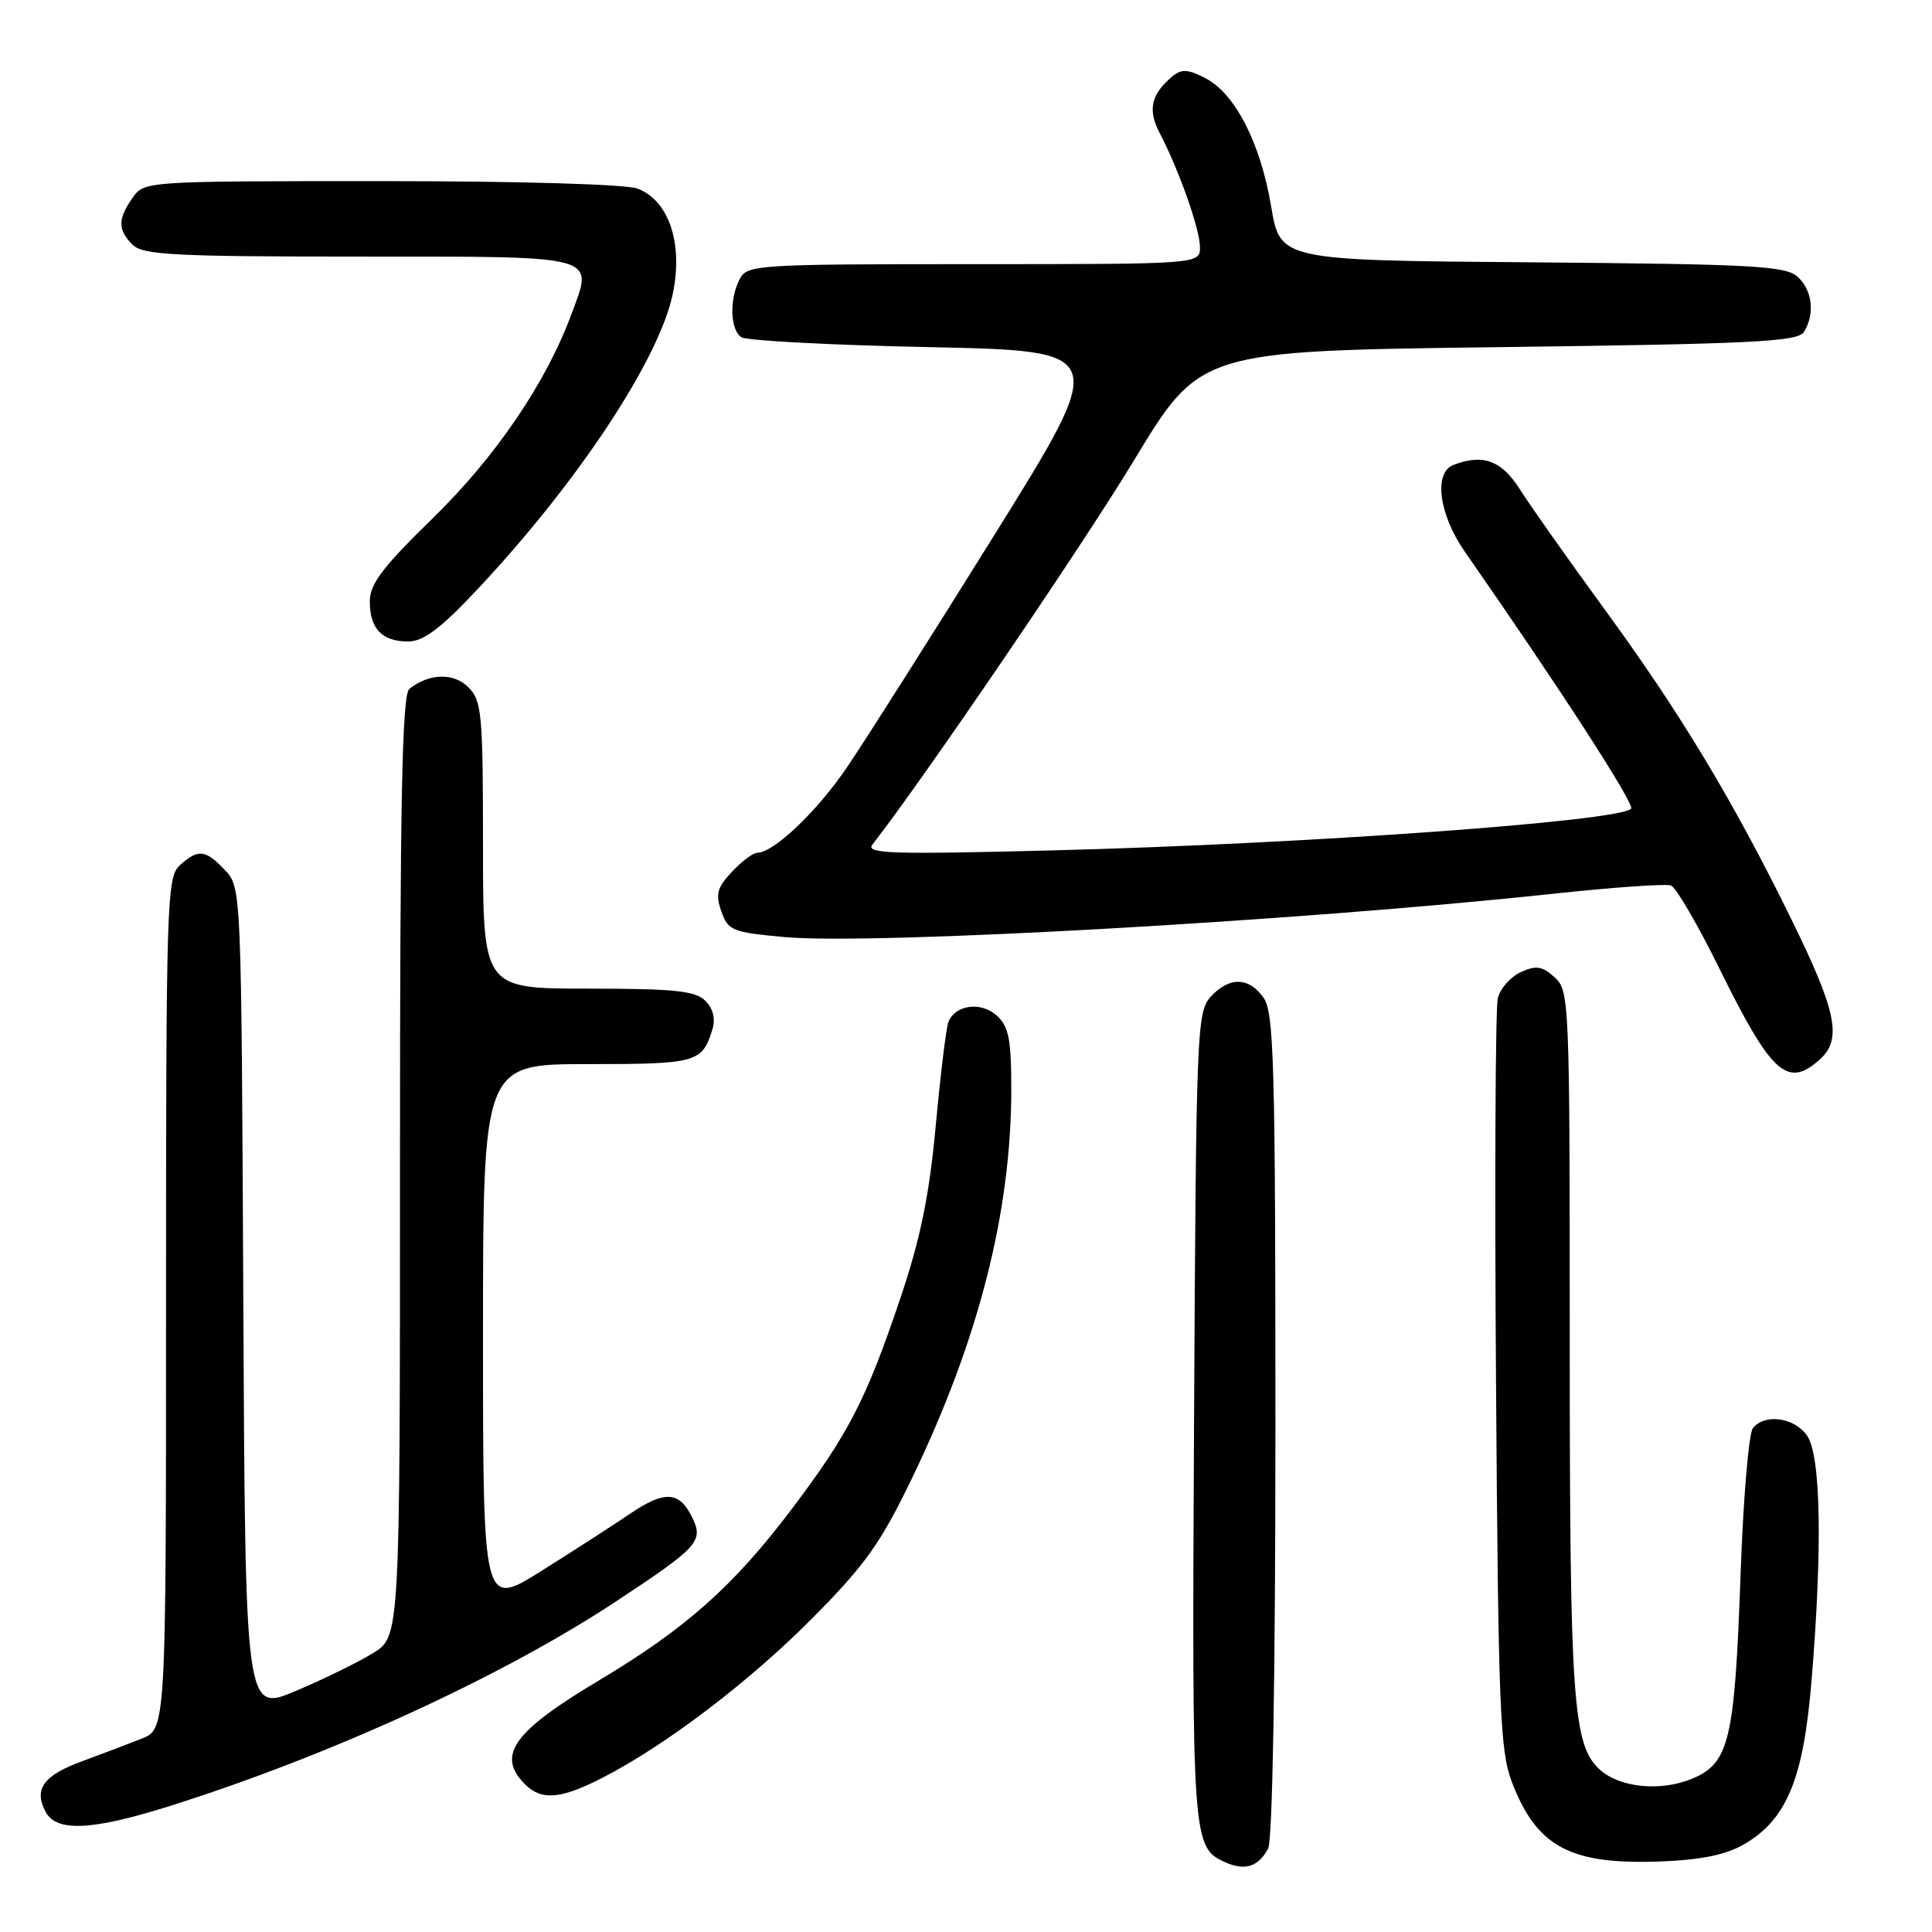 <?xml version="1.0" encoding="UTF-8" standalone="no"?>
<!DOCTYPE svg PUBLIC "-//W3C//DTD SVG 1.1//EN" "http://www.w3.org/Graphics/SVG/1.1/DTD/svg11.dtd" >
<svg xmlns="http://www.w3.org/2000/svg" xmlns:xlink="http://www.w3.org/1999/xlink" version="1.1" viewBox="0 0 256 256">
 <g >
 <path fill="currentColor"
d=" M 168.03 244.95 C 168.62 243.84 169.00 222.07 169.00 188.79 C 169.00 141.22 168.81 134.17 167.44 132.22 C 165.49 129.43 162.87 129.39 160.40 132.10 C 158.59 134.11 158.49 136.72 158.22 187.85 C 157.93 244.17 157.97 244.78 162.36 246.76 C 164.96 247.93 166.74 247.36 168.03 244.95 Z  M 231.11 244.37 C 236.75 241.09 238.96 235.73 240.03 222.80 C 241.50 205.07 241.28 192.84 239.44 190.22 C 237.74 187.80 233.82 187.27 232.26 189.25 C 231.72 189.94 230.99 198.60 230.64 208.50 C 229.86 230.61 229.15 233.62 224.23 235.68 C 220.06 237.42 214.64 236.89 211.98 234.48 C 208.41 231.25 208.00 225.39 208.00 177.71 C 208.00 132.55 207.95 131.26 206.00 129.50 C 204.35 128.01 203.55 127.88 201.52 128.81 C 200.17 129.43 198.79 130.97 198.47 132.25 C 198.15 133.52 198.04 156.37 198.23 183.03 C 198.53 226.45 198.75 231.98 200.33 236.12 C 203.63 244.75 208.08 247.12 220.11 246.65 C 225.45 246.44 228.73 245.76 231.11 244.37 Z  M 22.20 239.40 C 43.46 232.73 66.35 222.26 81.50 212.28 C 92.63 204.94 93.29 204.21 91.67 200.97 C 89.98 197.57 88.03 197.49 83.44 200.61 C 81.27 202.08 76.01 205.48 71.75 208.15 C 64.00 213.01 64.00 213.01 64.00 177.01 C 64.00 141.00 64.00 141.00 77.88 141.00 C 92.36 141.00 93.05 140.81 94.41 136.36 C 94.83 134.99 94.48 133.63 93.46 132.61 C 92.14 131.29 89.38 131.00 77.93 131.00 C 64.00 131.00 64.00 131.00 64.00 112.00 C 64.00 94.58 63.84 92.84 62.07 91.07 C 60.12 89.12 56.89 89.20 54.25 91.27 C 53.27 92.03 53.00 105.89 53.00 154.54 C 53.00 216.84 53.00 216.84 49.44 219.04 C 47.48 220.25 42.87 222.51 39.19 224.06 C 32.50 226.88 32.50 226.88 32.24 172.25 C 31.98 117.77 31.98 117.60 29.82 115.31 C 27.24 112.56 26.26 112.46 23.83 114.65 C 22.10 116.22 22.00 119.34 22.00 172.71 C 22.00 229.10 22.00 229.10 18.75 230.39 C 16.96 231.10 13.40 232.45 10.84 233.39 C 5.76 235.25 4.44 237.09 6.04 240.07 C 7.47 242.76 12.10 242.56 22.20 239.40 Z  M 79.78 235.59 C 88.15 231.31 99.30 222.84 107.72 214.34 C 114.67 207.33 116.70 204.47 120.89 195.78 C 129.67 177.55 133.99 160.62 134.00 144.40 C 134.00 137.68 133.67 136.02 132.07 134.56 C 129.97 132.67 126.55 133.14 125.66 135.44 C 125.37 136.20 124.62 142.37 123.99 149.16 C 123.13 158.45 121.97 164.10 119.31 172.00 C 114.79 185.41 112.48 189.91 105.03 199.80 C 97.24 210.14 90.91 215.77 79.29 222.71 C 67.99 229.45 65.75 232.61 69.57 236.43 C 71.75 238.61 74.29 238.40 79.78 235.59 Z  M 241.17 140.35 C 244.10 137.69 243.36 134.02 237.41 121.90 C 229.64 106.06 222.67 94.49 212.56 80.66 C 207.81 74.15 202.80 67.06 201.44 64.91 C 198.98 61.01 196.52 60.09 192.58 61.61 C 189.94 62.62 190.66 68.17 194.08 73.08 C 206.65 91.12 216.67 106.61 216.13 107.16 C 214.53 108.83 172.95 111.83 139.50 112.68 C 118.07 113.23 114.66 113.12 115.60 111.91 C 122.37 103.23 143.38 72.37 150.26 61.00 C 159.03 46.50 159.03 46.50 198.55 46.00 C 232.22 45.57 238.21 45.28 239.02 44.00 C 240.52 41.63 240.16 38.45 238.19 36.67 C 236.59 35.23 232.30 35.00 203.00 34.76 C 169.63 34.50 169.63 34.50 168.43 27.33 C 167.01 18.91 163.66 12.39 159.69 10.34 C 157.43 9.17 156.56 9.12 155.37 10.10 C 152.53 12.47 152.05 14.54 153.64 17.58 C 156.21 22.49 159.00 30.38 159.00 32.75 C 159.00 35.00 159.00 35.00 129.04 35.00 C 100.43 35.00 99.02 35.09 98.04 36.93 C 96.62 39.58 96.73 43.71 98.25 44.69 C 98.94 45.14 110.18 45.73 123.22 46.00 C 146.95 46.50 146.95 46.50 131.69 71.00 C 123.30 84.47 114.54 98.29 112.21 101.70 C 108.23 107.56 102.50 113.00 100.33 113.00 C 99.79 113.00 98.29 114.13 96.99 115.51 C 95.02 117.61 94.78 118.48 95.58 120.76 C 96.48 123.32 97.03 123.54 104.02 124.17 C 115.77 125.23 172.23 122.04 205.86 118.42 C 213.76 117.57 220.76 117.08 221.42 117.33 C 222.08 117.59 224.97 122.54 227.83 128.34 C 234.75 142.36 236.85 144.26 241.17 140.35 Z  M 63.13 78.23 C 76.49 64.04 87.36 47.62 89.15 38.92 C 90.54 32.24 88.63 26.57 84.48 24.99 C 82.95 24.41 68.86 24.00 50.49 24.00 C 19.20 24.00 19.11 24.01 17.56 26.22 C 15.59 29.03 15.59 30.45 17.57 32.43 C 18.93 33.78 23.06 34.00 47.60 34.00 C 79.74 34.00 78.65 33.71 75.72 41.63 C 72.33 50.76 65.71 60.50 57.36 68.65 C 50.68 75.17 49.00 77.38 49.00 79.70 C 49.00 83.31 50.62 85.00 54.08 85.00 C 56.09 85.00 58.34 83.32 63.13 78.23 Z "/>
</g>
</svg>